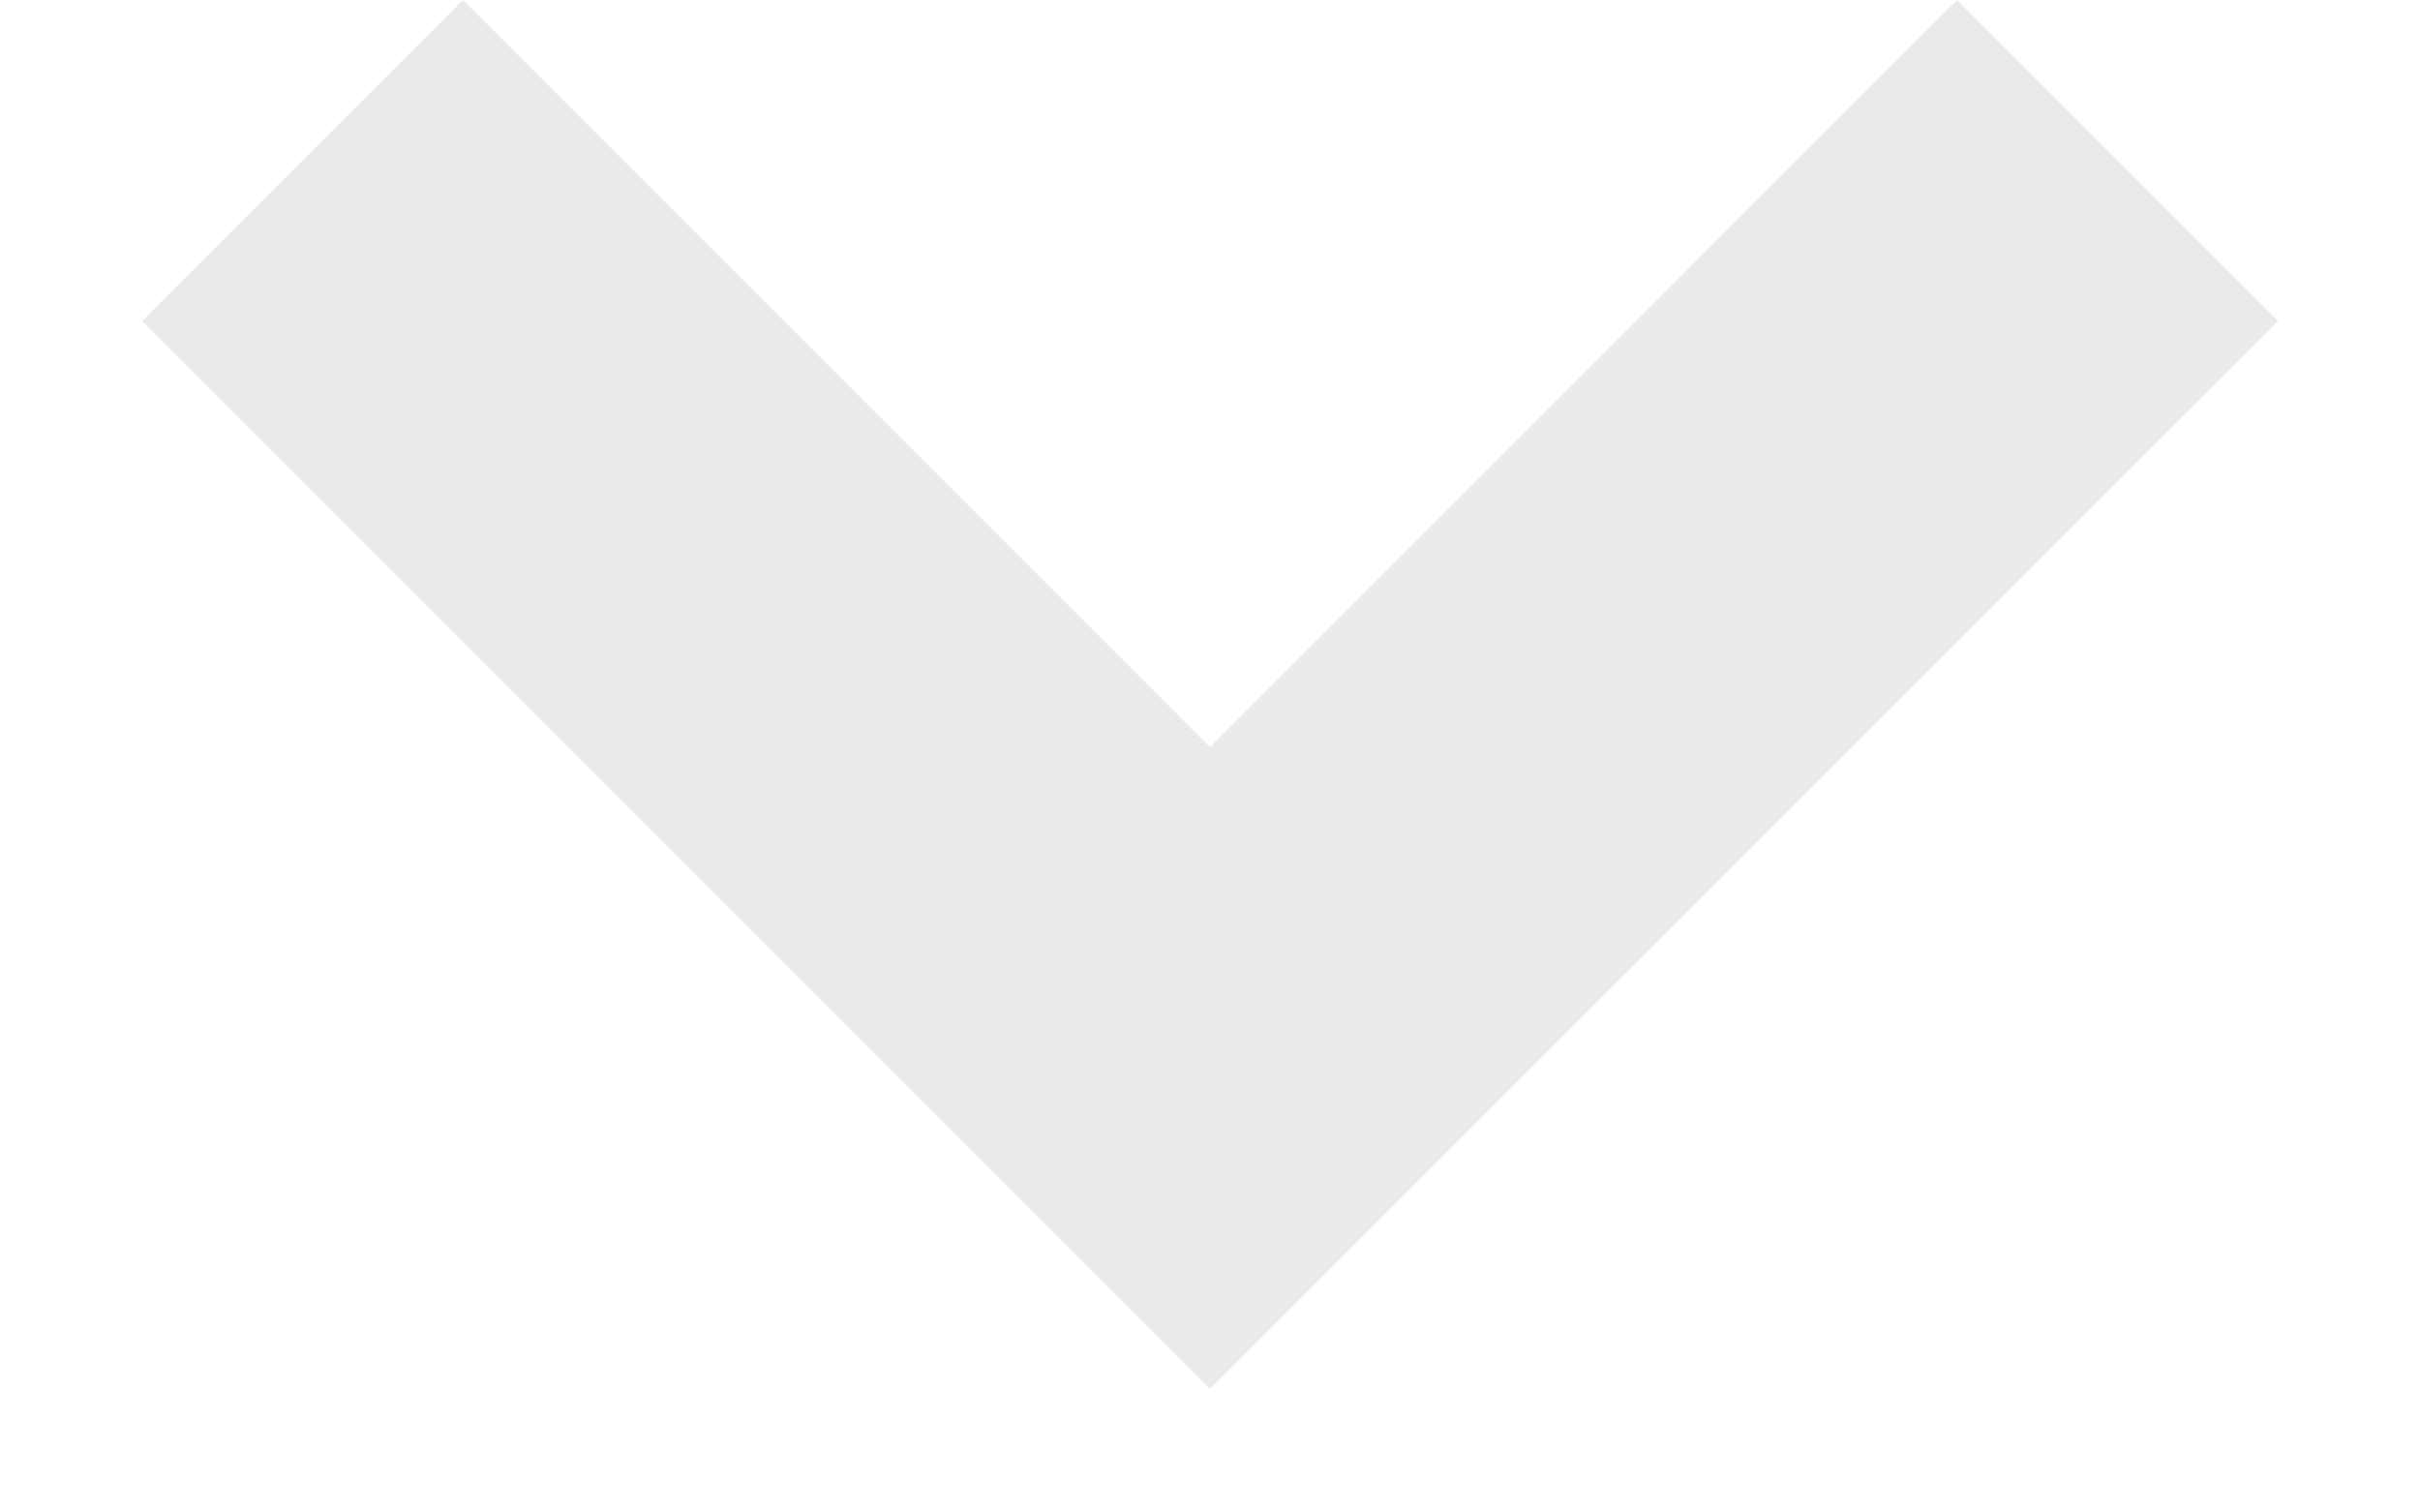 <svg width="16" height="10" viewBox="0 0 16 10" fill="none" xmlns="http://www.w3.org/2000/svg">
<path d="M0.939 2.122L8 9.182L15.061 2.122L12.939 -9.27556e-08L8 4.94L3.061 -5.24537e-07L0.939 2.122Z" fill="#EAEAEB"/>
</svg>
